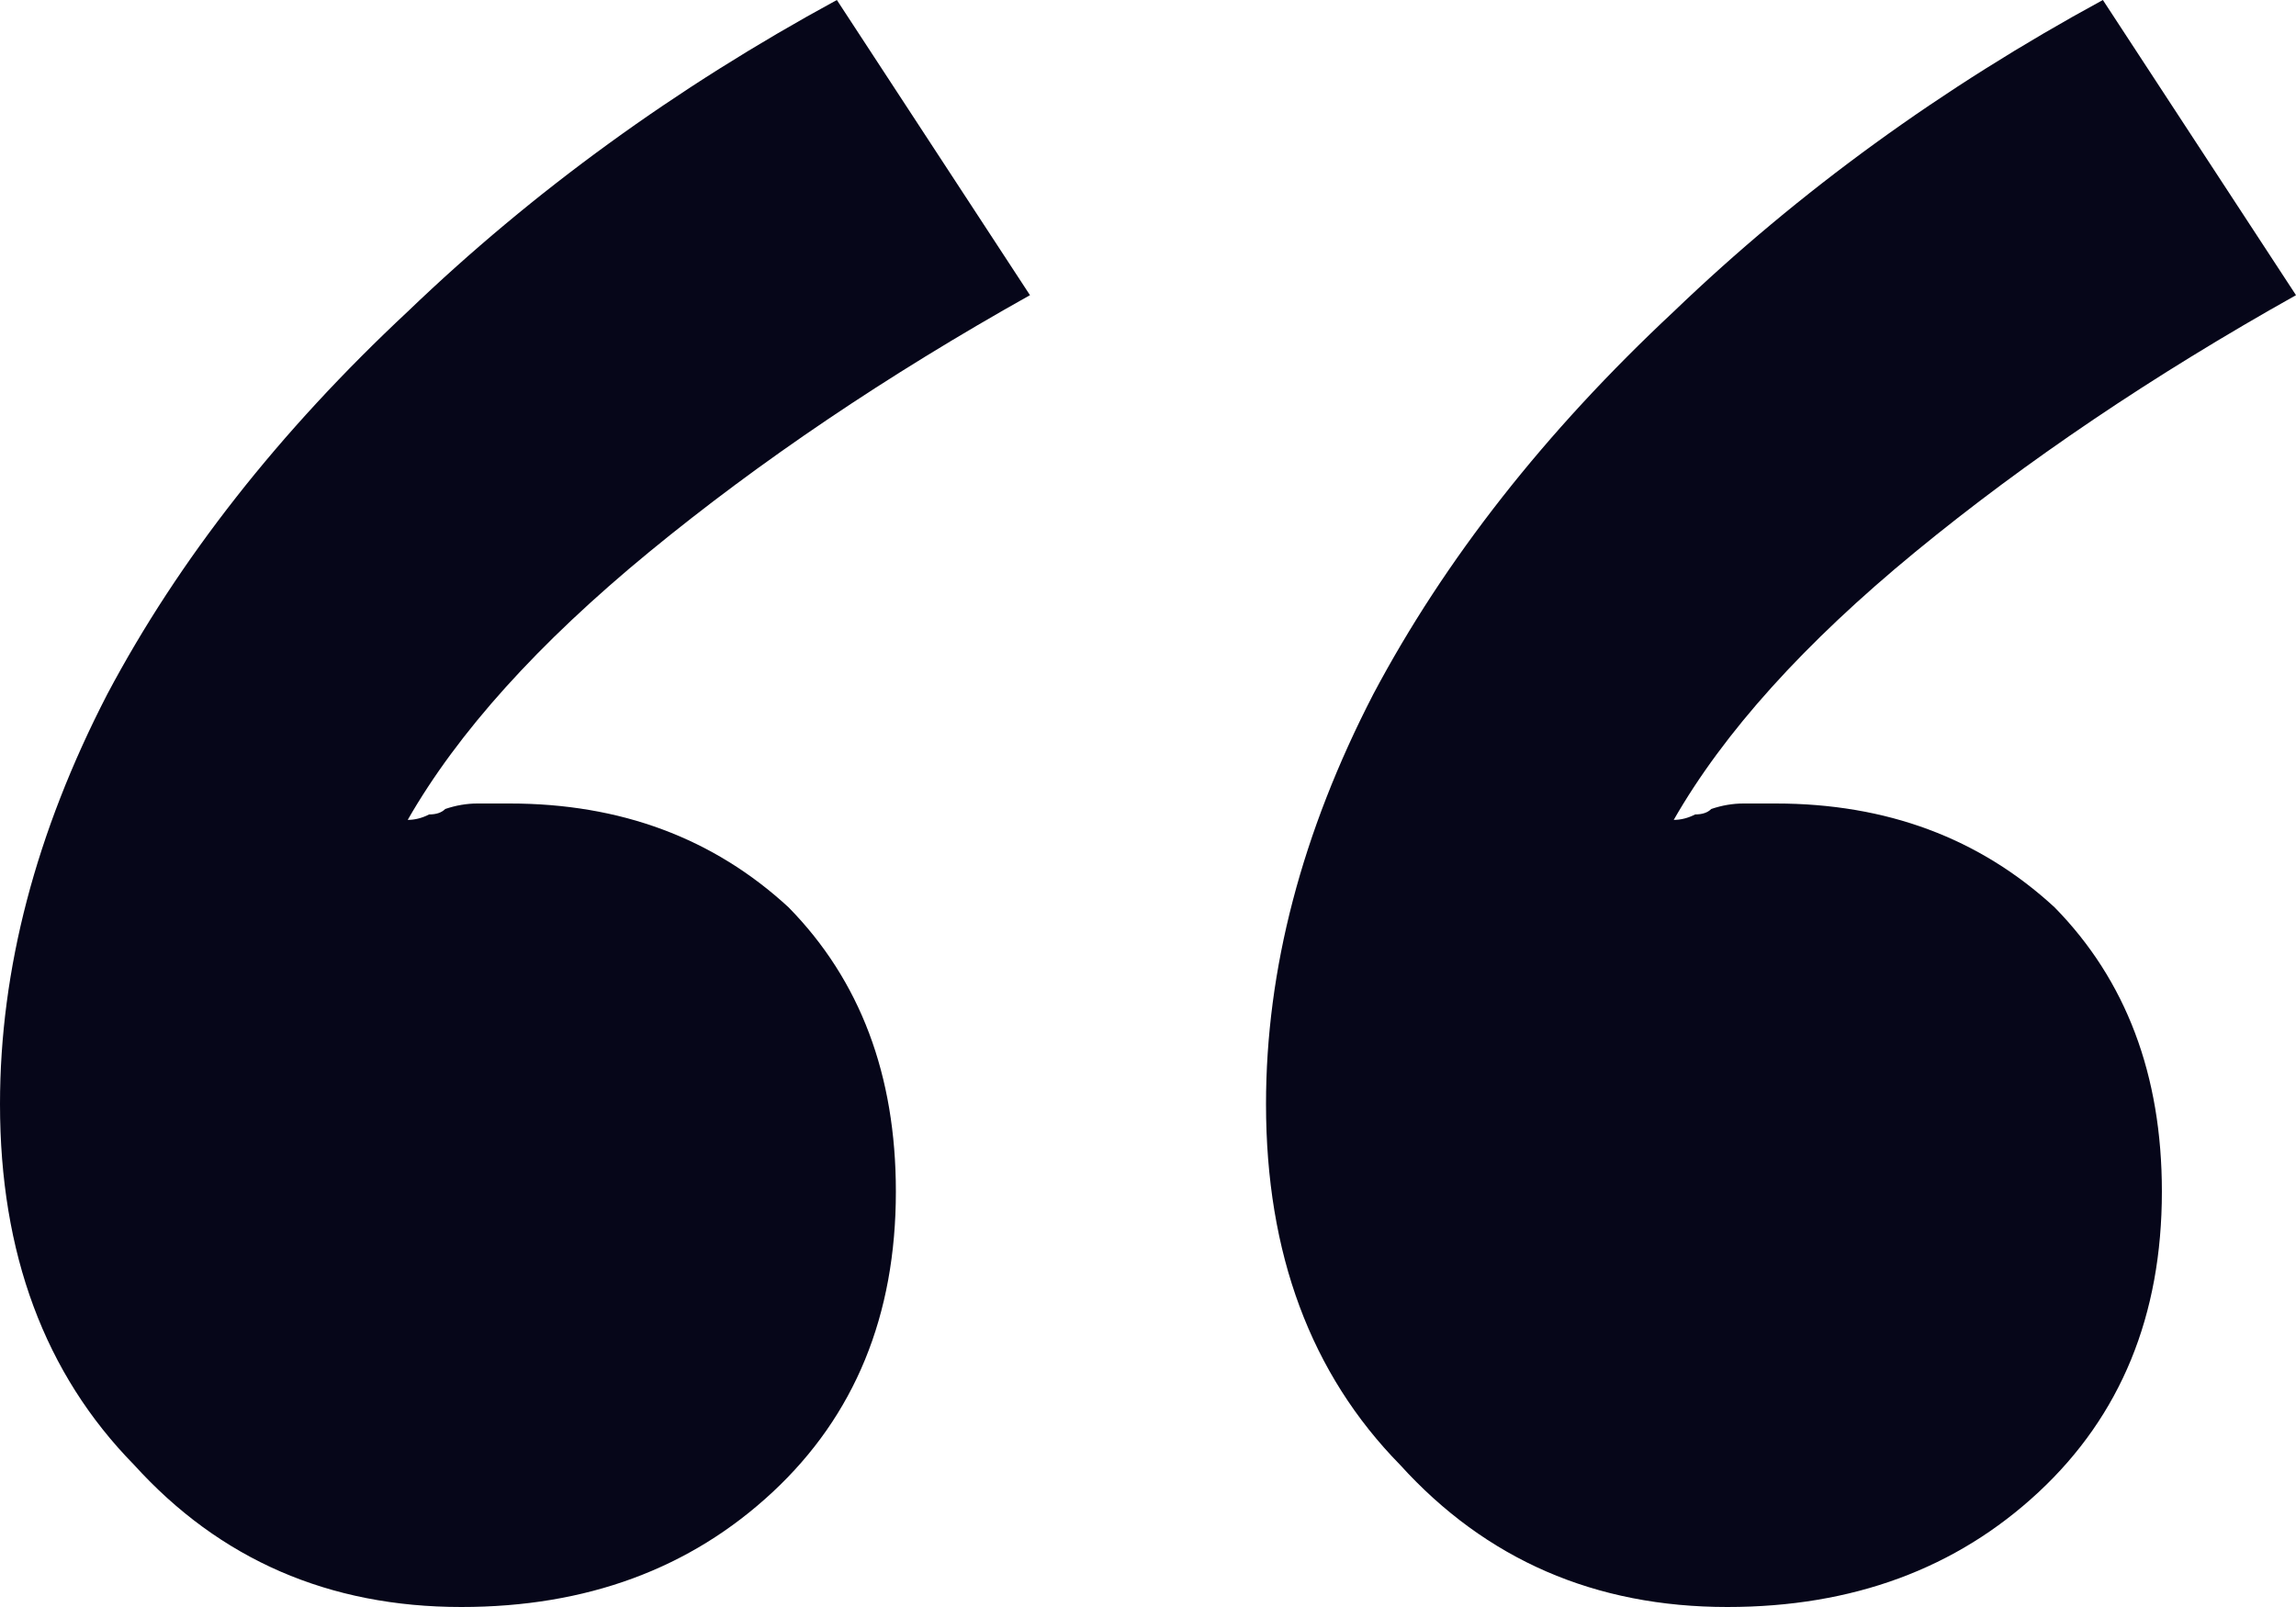 <svg viewBox="0 0 80 56" fill="none" xmlns="http://www.w3.org/2000/svg">
<g >
<path d="M35.888 10.286C30.903 13.079 26.48 16.064 22.617 19.238C18.754 22.413 15.95 25.524 14.206 28.571C14.455 28.571 14.704 28.508 14.953 28.381C15.203 28.381 15.389 28.317 15.514 28.191C15.888 28.064 16.262 28 16.636 28C16.885 28 17.259 28 17.757 28C21.62 28 24.86 29.206 27.477 31.619C29.969 34.159 31.215 37.46 31.215 41.524C31.215 45.841 29.782 49.333 26.916 52C24.05 54.667 20.436 56 16.075 56C11.464 56 7.664 54.349 4.673 51.048C1.558 47.873 -6.55257e-06 43.682 -6.09741e-06 38.476C-5.68667e-06 33.778 1.246 29.016 3.738 24.191C6.231 19.492 9.72 15.048 14.206 10.857C18.567 6.667 23.551 3.048 29.159 3.18472e-06L35.888 10.286ZM80 10.286C75.016 13.079 70.592 16.064 66.729 19.238C62.866 22.413 60.062 25.524 58.318 28.571C58.567 28.571 58.816 28.508 59.065 28.381C59.315 28.381 59.502 28.317 59.626 28.191C60 28.064 60.374 28 60.748 28C60.997 28 61.371 28 61.869 28C65.732 28 68.972 29.206 71.589 31.619C74.081 34.159 75.327 37.46 75.327 41.524C75.327 45.841 73.894 49.333 71.028 52C68.162 54.667 64.548 56 60.187 56C55.576 56 51.776 54.349 48.785 51.048C45.67 47.873 44.112 43.682 44.112 38.476C44.112 33.778 45.358 29.016 47.85 24.191C50.343 19.492 53.832 15.048 58.318 10.857C62.679 6.667 67.664 3.048 73.271 7.04113e-06L80 10.286Z" fill="#060619"/>
</g>
</svg>
